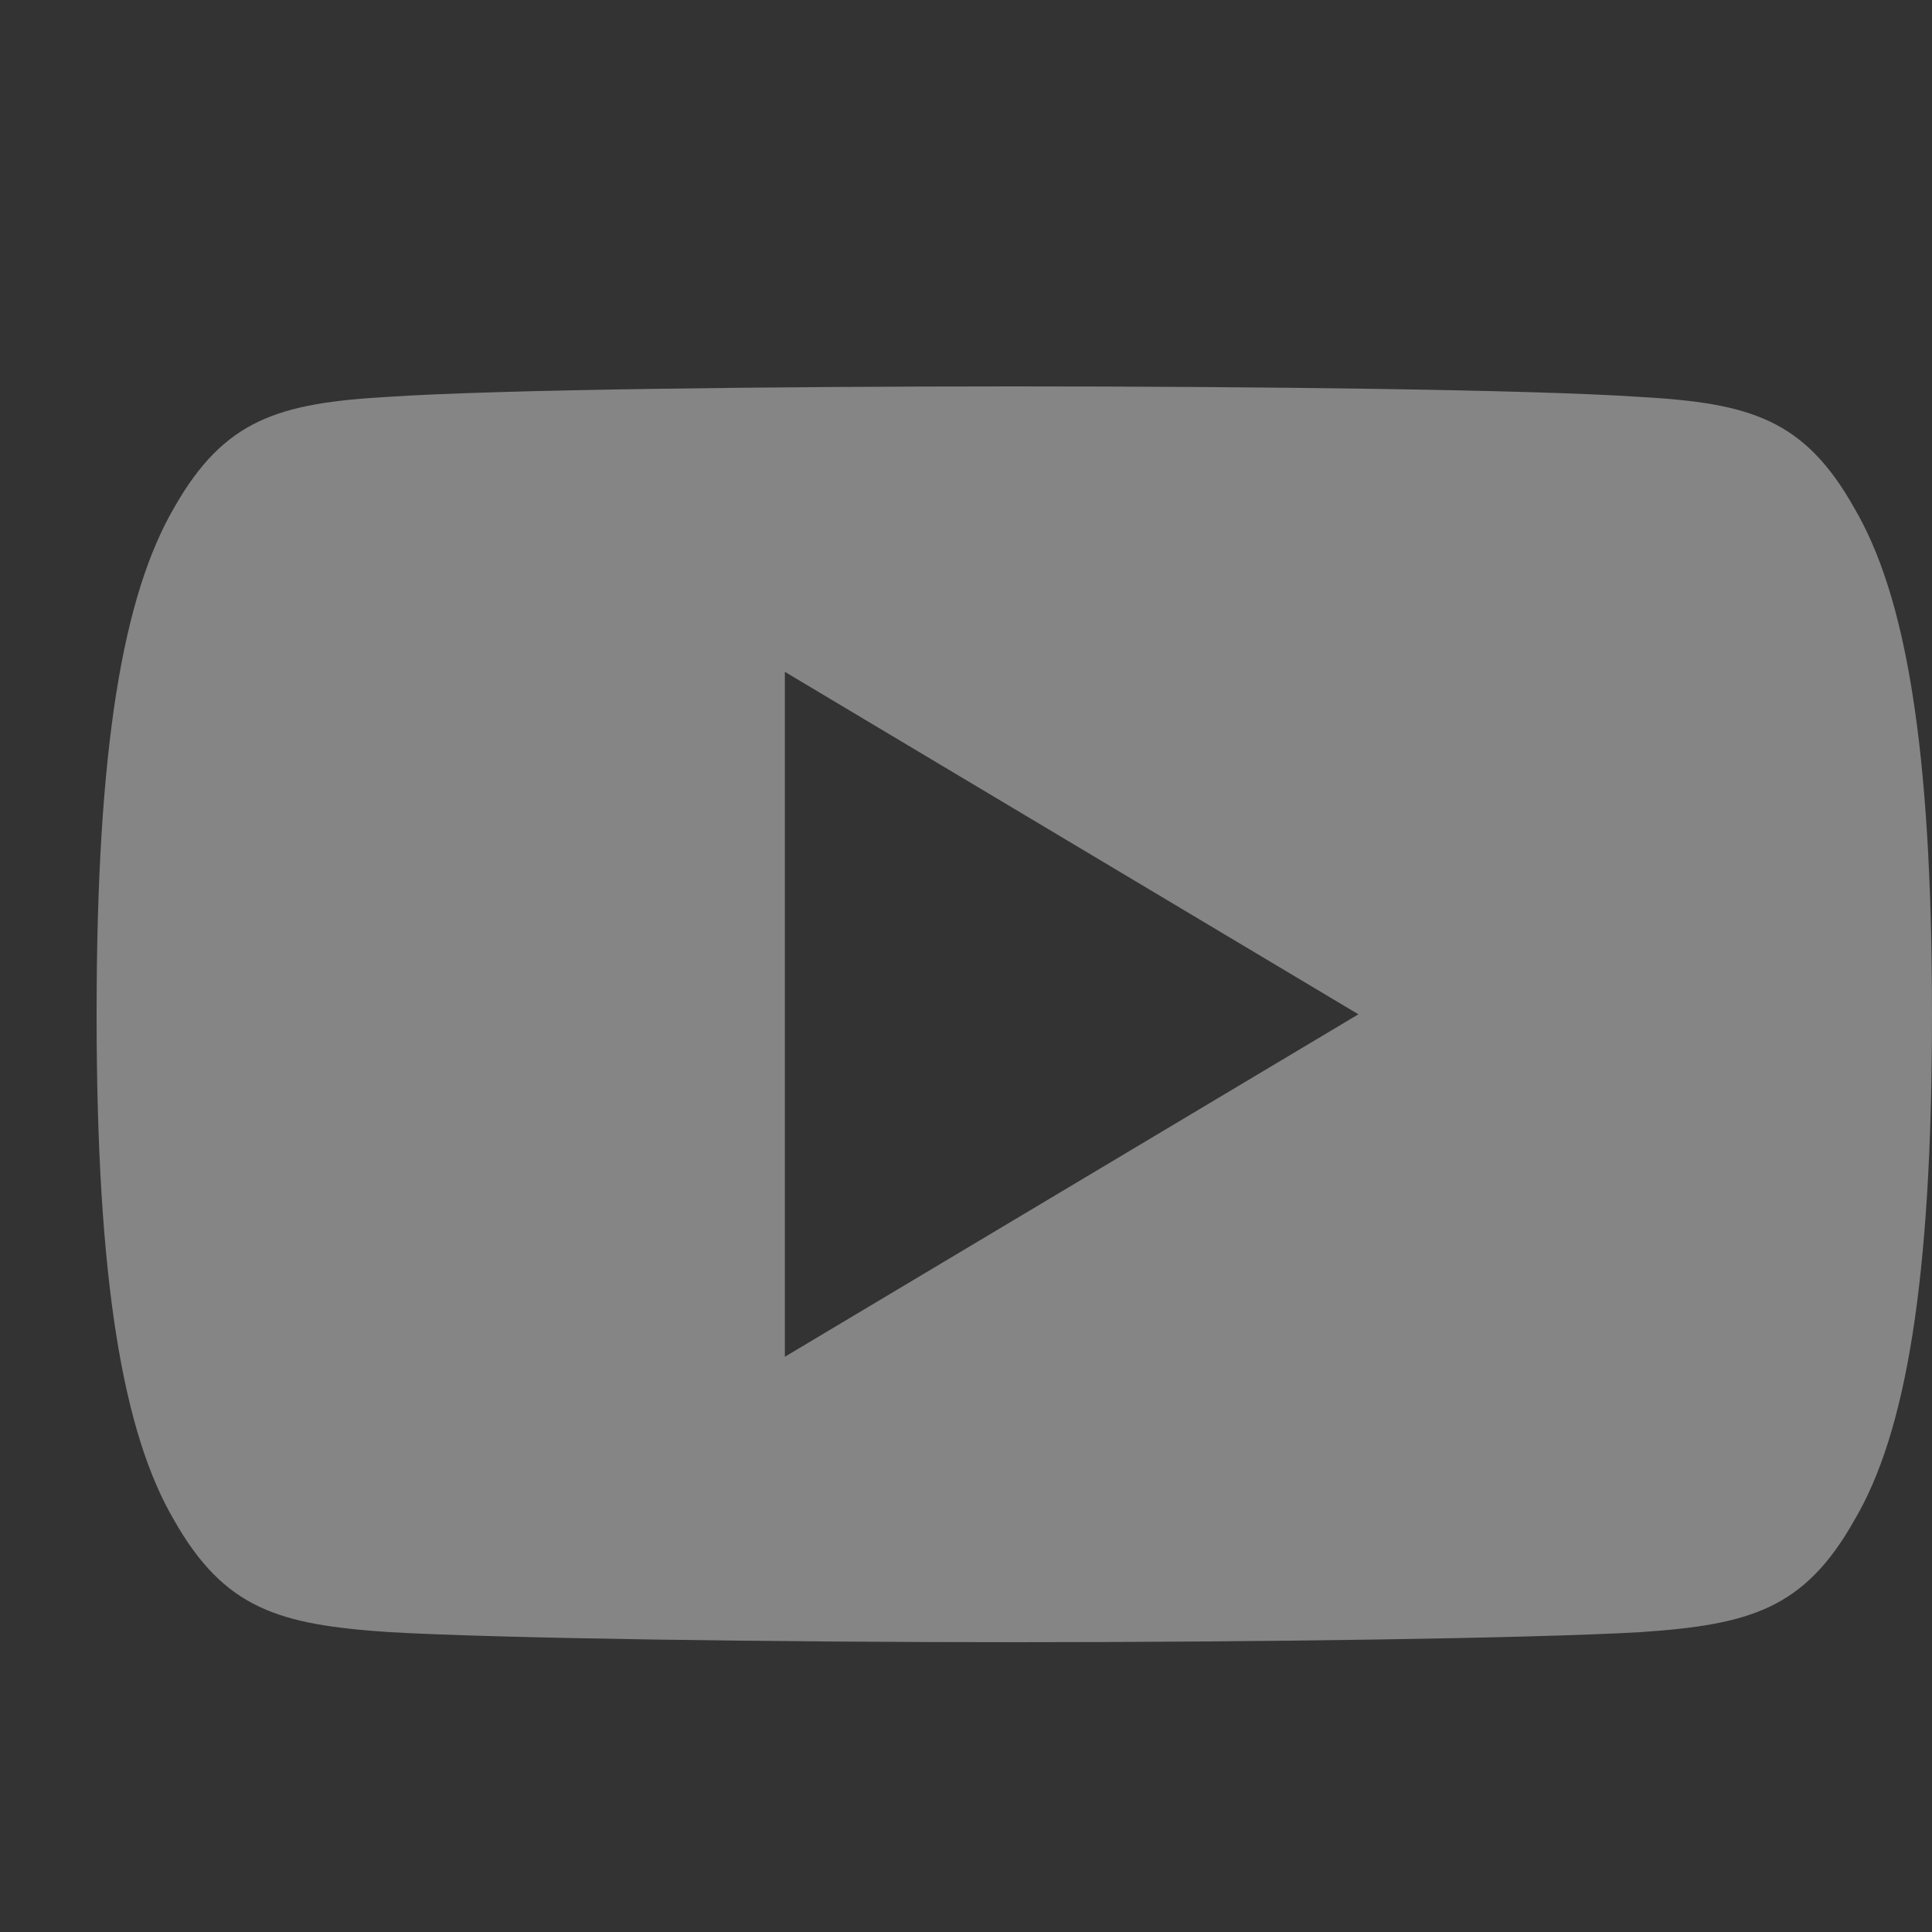 <?xml version="1.0" encoding="UTF-8"?>
<svg width="20px" height="20px" viewBox="0 0 20 20" version="1.1" xmlns="http://www.w3.org/2000/svg" xmlns:xlink="http://www.w3.org/1999/xlink">
    <rect x="0" y="0" width="20" height="20" fill="#333333" stroke="none"/>
    <!-- Generator: Sketch 61 (89581) - https://sketch.com -->
    <title>ic_youtube</title>
    <desc>Created with Sketch.</desc>
    <g id="Assets" stroke="none" stroke-width="1" fill="none" fill-rule="evenodd" opacity="0.4">
        <g id="Artboard" transform="translate(-108, -324)" fill="#FFFFFF" fill-rule="nonzero">
            <g id="youtube" transform="translate(109, 328)">
                <path d="M18.192,1.253 C17.677,0.34 17.118,0.173 15.979,0.109 C14.841,0.032 11.981,0 9.502,0 C7.019,0 4.157,0.032 3.021,0.108 C1.885,0.173 1.324,0.339 0.804,1.253 C0.273,2.164 0,3.733 0,6.496 C0,6.499 0,6.5 0,6.5 C0,6.502 0,6.504 0,6.504 L0,6.506 C0,9.257 0.273,10.838 0.804,11.74 C1.324,12.653 1.883,12.818 3.02,12.895 C4.157,12.961 7.019,13 9.502,13 C11.981,13 14.841,12.961 15.98,12.896 C17.119,12.819 17.678,12.654 18.194,11.741 C18.729,10.84 19,9.258 19,6.507 C19,6.507 19,6.504 19,6.501 C19,6.501 19,6.499 19,6.498 C19,3.733 18.729,2.164 18.192,1.253 Z M7.125,10.045 L7.125,2.955 L13.062,6.5 L7.125,10.045 Z" id="Shape"></path>
            </g>
        </g>
    </g>
</svg>